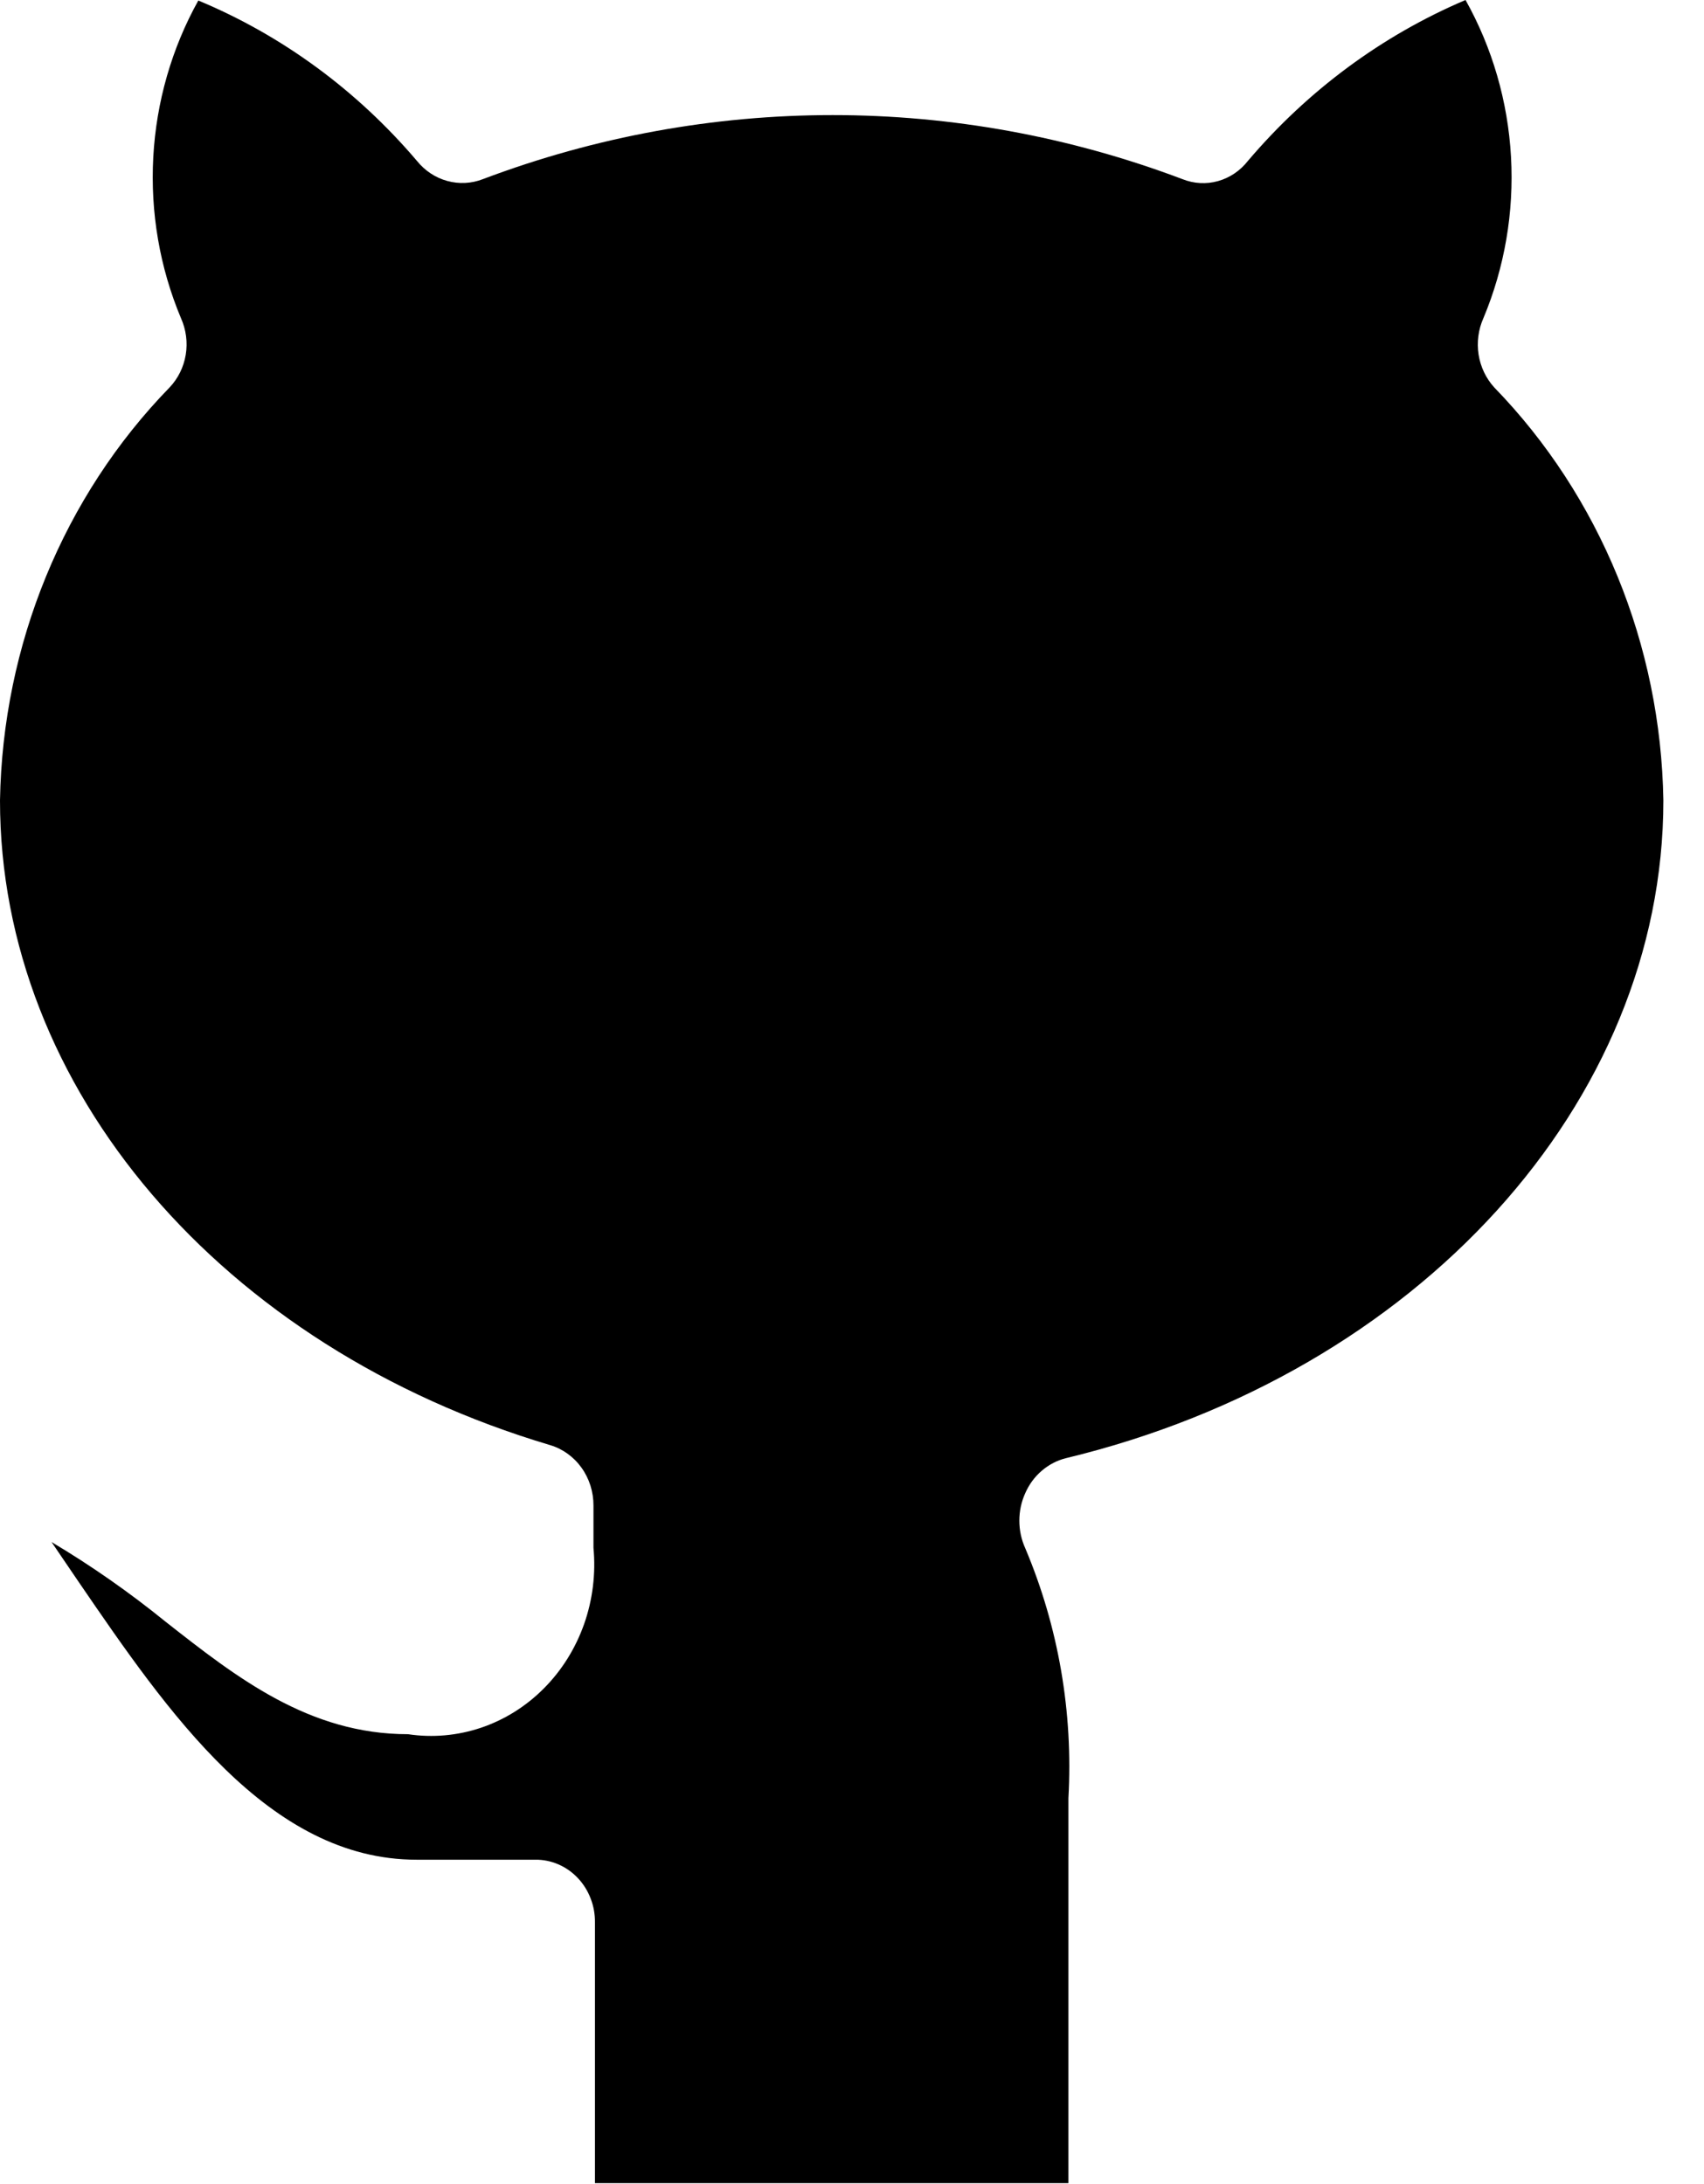 <svg width="39" height="50" viewBox="0 0 39 50" fill="none" xmlns="http://www.w3.org/2000/svg">
<path d="M33.951 7.284C34.437 6.123 34.654 4.857 34.583 3.59C34.512 2.324 34.155 1.093 33.542 0C31.635 0.81 29.93 2.071 28.561 3.684C28.384 3.91 28.145 4.071 27.876 4.146C27.607 4.221 27.323 4.205 27.063 4.101C21.888 2.146 16.227 2.146 11.052 4.101C10.79 4.203 10.505 4.217 10.235 4.142C9.965 4.068 9.724 3.908 9.543 3.684C8.17 2.068 6.456 0.81 4.539 0.012C3.93 1.105 3.577 2.334 3.508 3.598C3.439 4.862 3.656 6.126 4.142 7.284C4.259 7.545 4.298 7.837 4.251 8.121C4.204 8.405 4.075 8.666 3.881 8.87C1.455 11.363 0.061 14.76 0 18.324C0 24.917 5.061 30.843 12.595 33.084C12.881 33.17 13.132 33.352 13.31 33.601C13.489 33.851 13.584 34.155 13.583 34.467V35.433C13.638 36.025 13.565 36.622 13.369 37.179C13.172 37.737 12.858 38.24 12.449 38.651C12.04 39.063 11.548 39.371 11.009 39.553C10.47 39.734 9.899 39.785 9.339 39.701C7.069 39.701 5.413 38.401 3.79 37.126C2.962 36.454 2.09 35.844 1.18 35.302L1.804 36.22C3.835 39.188 6.15 42.574 9.532 42.574H12.255C12.435 42.572 12.614 42.609 12.78 42.681C12.947 42.753 13.098 42.859 13.225 42.994C13.352 43.128 13.452 43.288 13.519 43.464C13.587 43.639 13.62 43.827 13.617 44.017V49.978H24.453V41.167C24.564 39.204 24.225 37.242 23.466 35.445C23.376 35.247 23.33 35.032 23.33 34.813C23.33 34.594 23.376 34.378 23.466 34.181C23.553 33.982 23.682 33.807 23.844 33.669C24.005 33.531 24.194 33.432 24.396 33.382C32.453 31.439 38.07 25.239 38.07 18.324C38.012 14.761 36.622 11.365 34.2 8.87C34.011 8.663 33.886 8.401 33.841 8.118C33.797 7.835 33.835 7.544 33.951 7.284Z" fill="black"/>
</svg>
